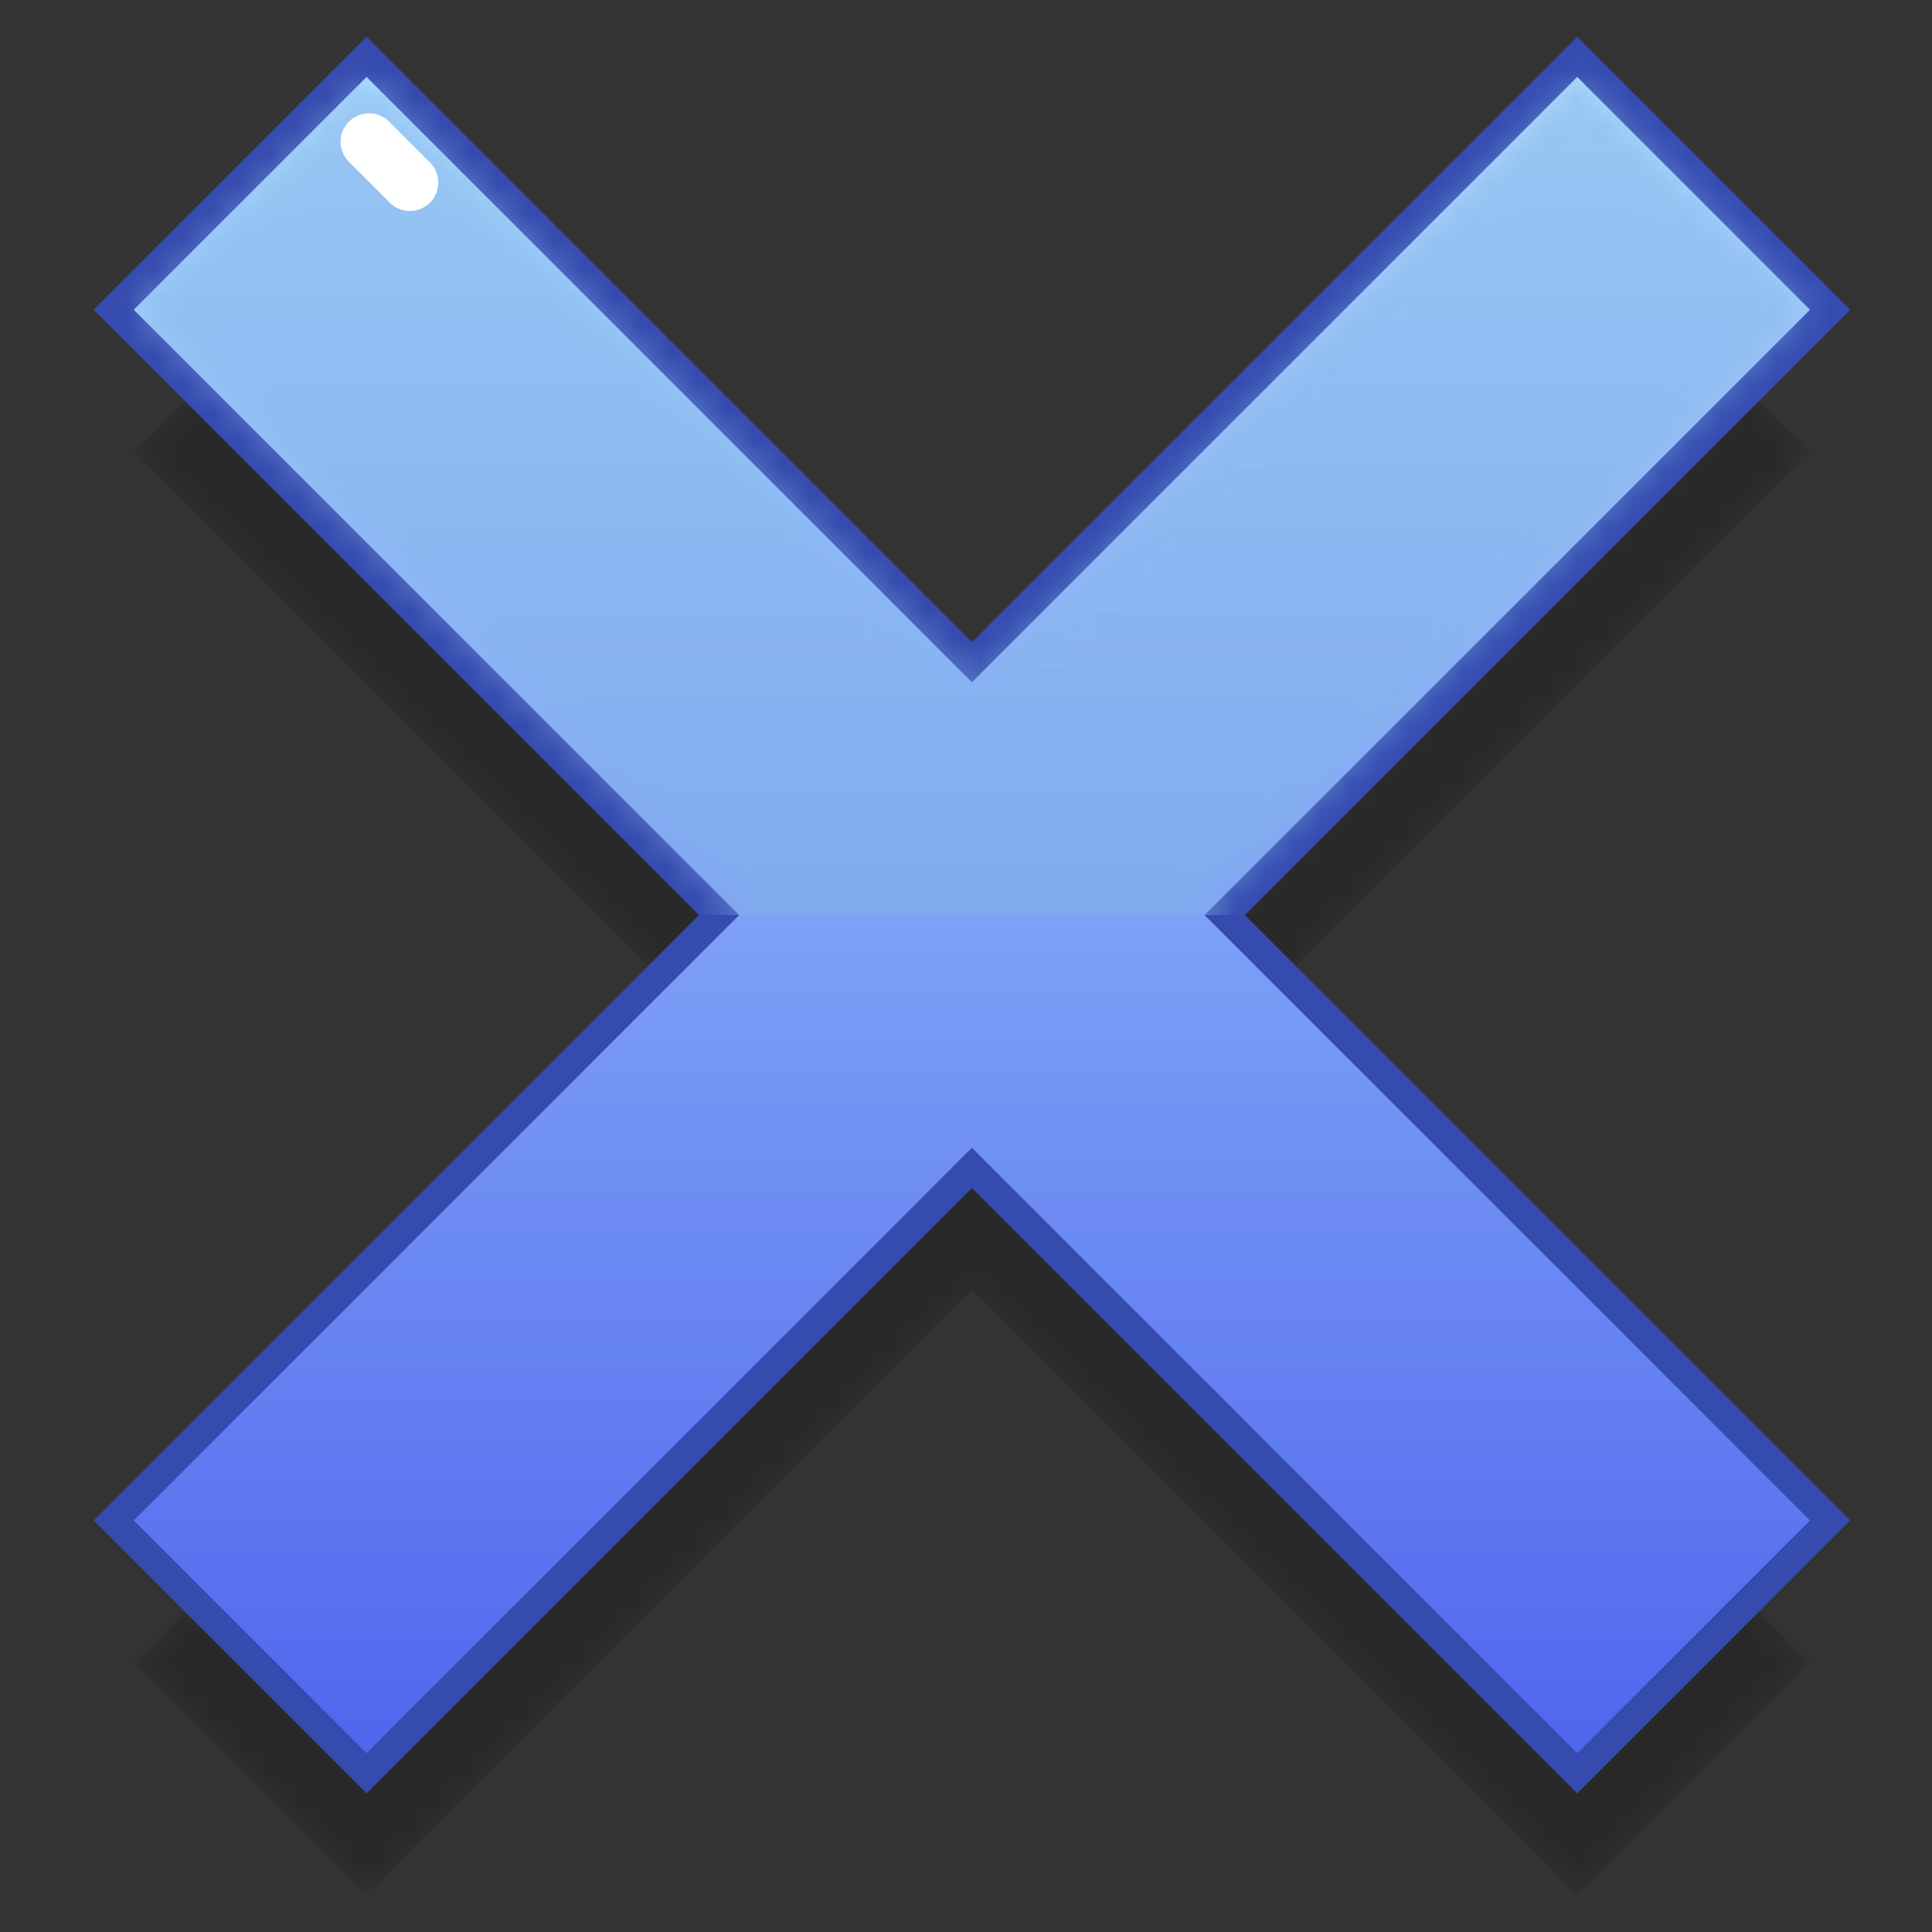 <svg width="68" height="68" viewBox="0 0 68 68" fill="none" xmlns="http://www.w3.org/2000/svg">
  <rect x="0" y="0" width="68" height="68" fill="#333333" stroke="none"/>
  <mask id="a" style="mask-type:alpha" maskUnits="userSpaceOnUse" x="4" y="7" width="60" height="60">
    <path d="m55.513 7.707 8.194 8.195-21.306 21.305 21.306 21.306-8.194 8.194-21.306-21.306-21.305 21.306-8.195-8.194 21.306-21.306L4.707 15.902l8.195-8.195 21.305 21.305L55.513 7.707Z" fill="#fff"/>
  </mask>
  <g mask="url(#a)">
    <path opacity=".2" d="m55.513 7.707 8.194 8.195-21.306 21.305 21.306 21.306-8.194 8.194-21.306-21.306-21.305 21.306-8.195-8.194 21.306-21.306L4.707 15.902l8.195-8.195 21.305 21.305L55.513 7.707Z" fill="#000000"/>
  </g>
  <path fill-rule="evenodd" clip-rule="evenodd" d="m55.513 2 8.901 8.902-21.306 21.305 21.306 21.306-8.901 8.901-21.306-21.306-21.305 21.306L4 53.513l21.306-21.306L4 10.902 12.902 2l21.305 21.305L55.513 2Z" fill="url(#b)" stroke="#354BAE"/>
  <mask id="c" style="mask-type:alpha" maskUnits="userSpaceOnUse" x="4" y="2" width="60" height="60">
    <path d="m55.513 2.707 8.194 8.195-21.306 21.305 21.306 21.306-8.194 8.194-21.306-21.306-21.305 21.306-8.195-8.194 21.306-21.306L4.707 10.902l8.195-8.195 21.305 21.305L55.513 2.707Z" fill="#fff"/>
  </mask>
  <g mask="url(#c)">
    <path clip-rule="evenodd" d="m55.513 2 8.901 8.902-21.306 21.305 21.306 21.306-8.901 8.901-21.306-21.306-21.305 21.306L4 53.513l21.306-21.306L4 10.902 12.902 2l21.305 21.305L55.513 2Z" stroke="#354BAE"/>
    <path opacity=".504" d="M68.707-3.793h-68v36h68v-36Z" fill="#84B4E9"/>
  </g>
  <path d="m15.121 5.707-1.414-1.414a1 1 0 1 0-1.414 1.414l1.414 1.414a1 1 0 1 0 1.414-1.414Z" fill="#fff"/>
  <defs>
    <linearGradient id="b" x1="34.207" y1="2" x2="34.207" y2="60.856" gradientUnits="userSpaceOnUse">
      <stop stop-color="#AFDCFF"/>
      <stop offset="1" stop-color="#5068EE"/>
    </linearGradient>
  </defs>
</svg>